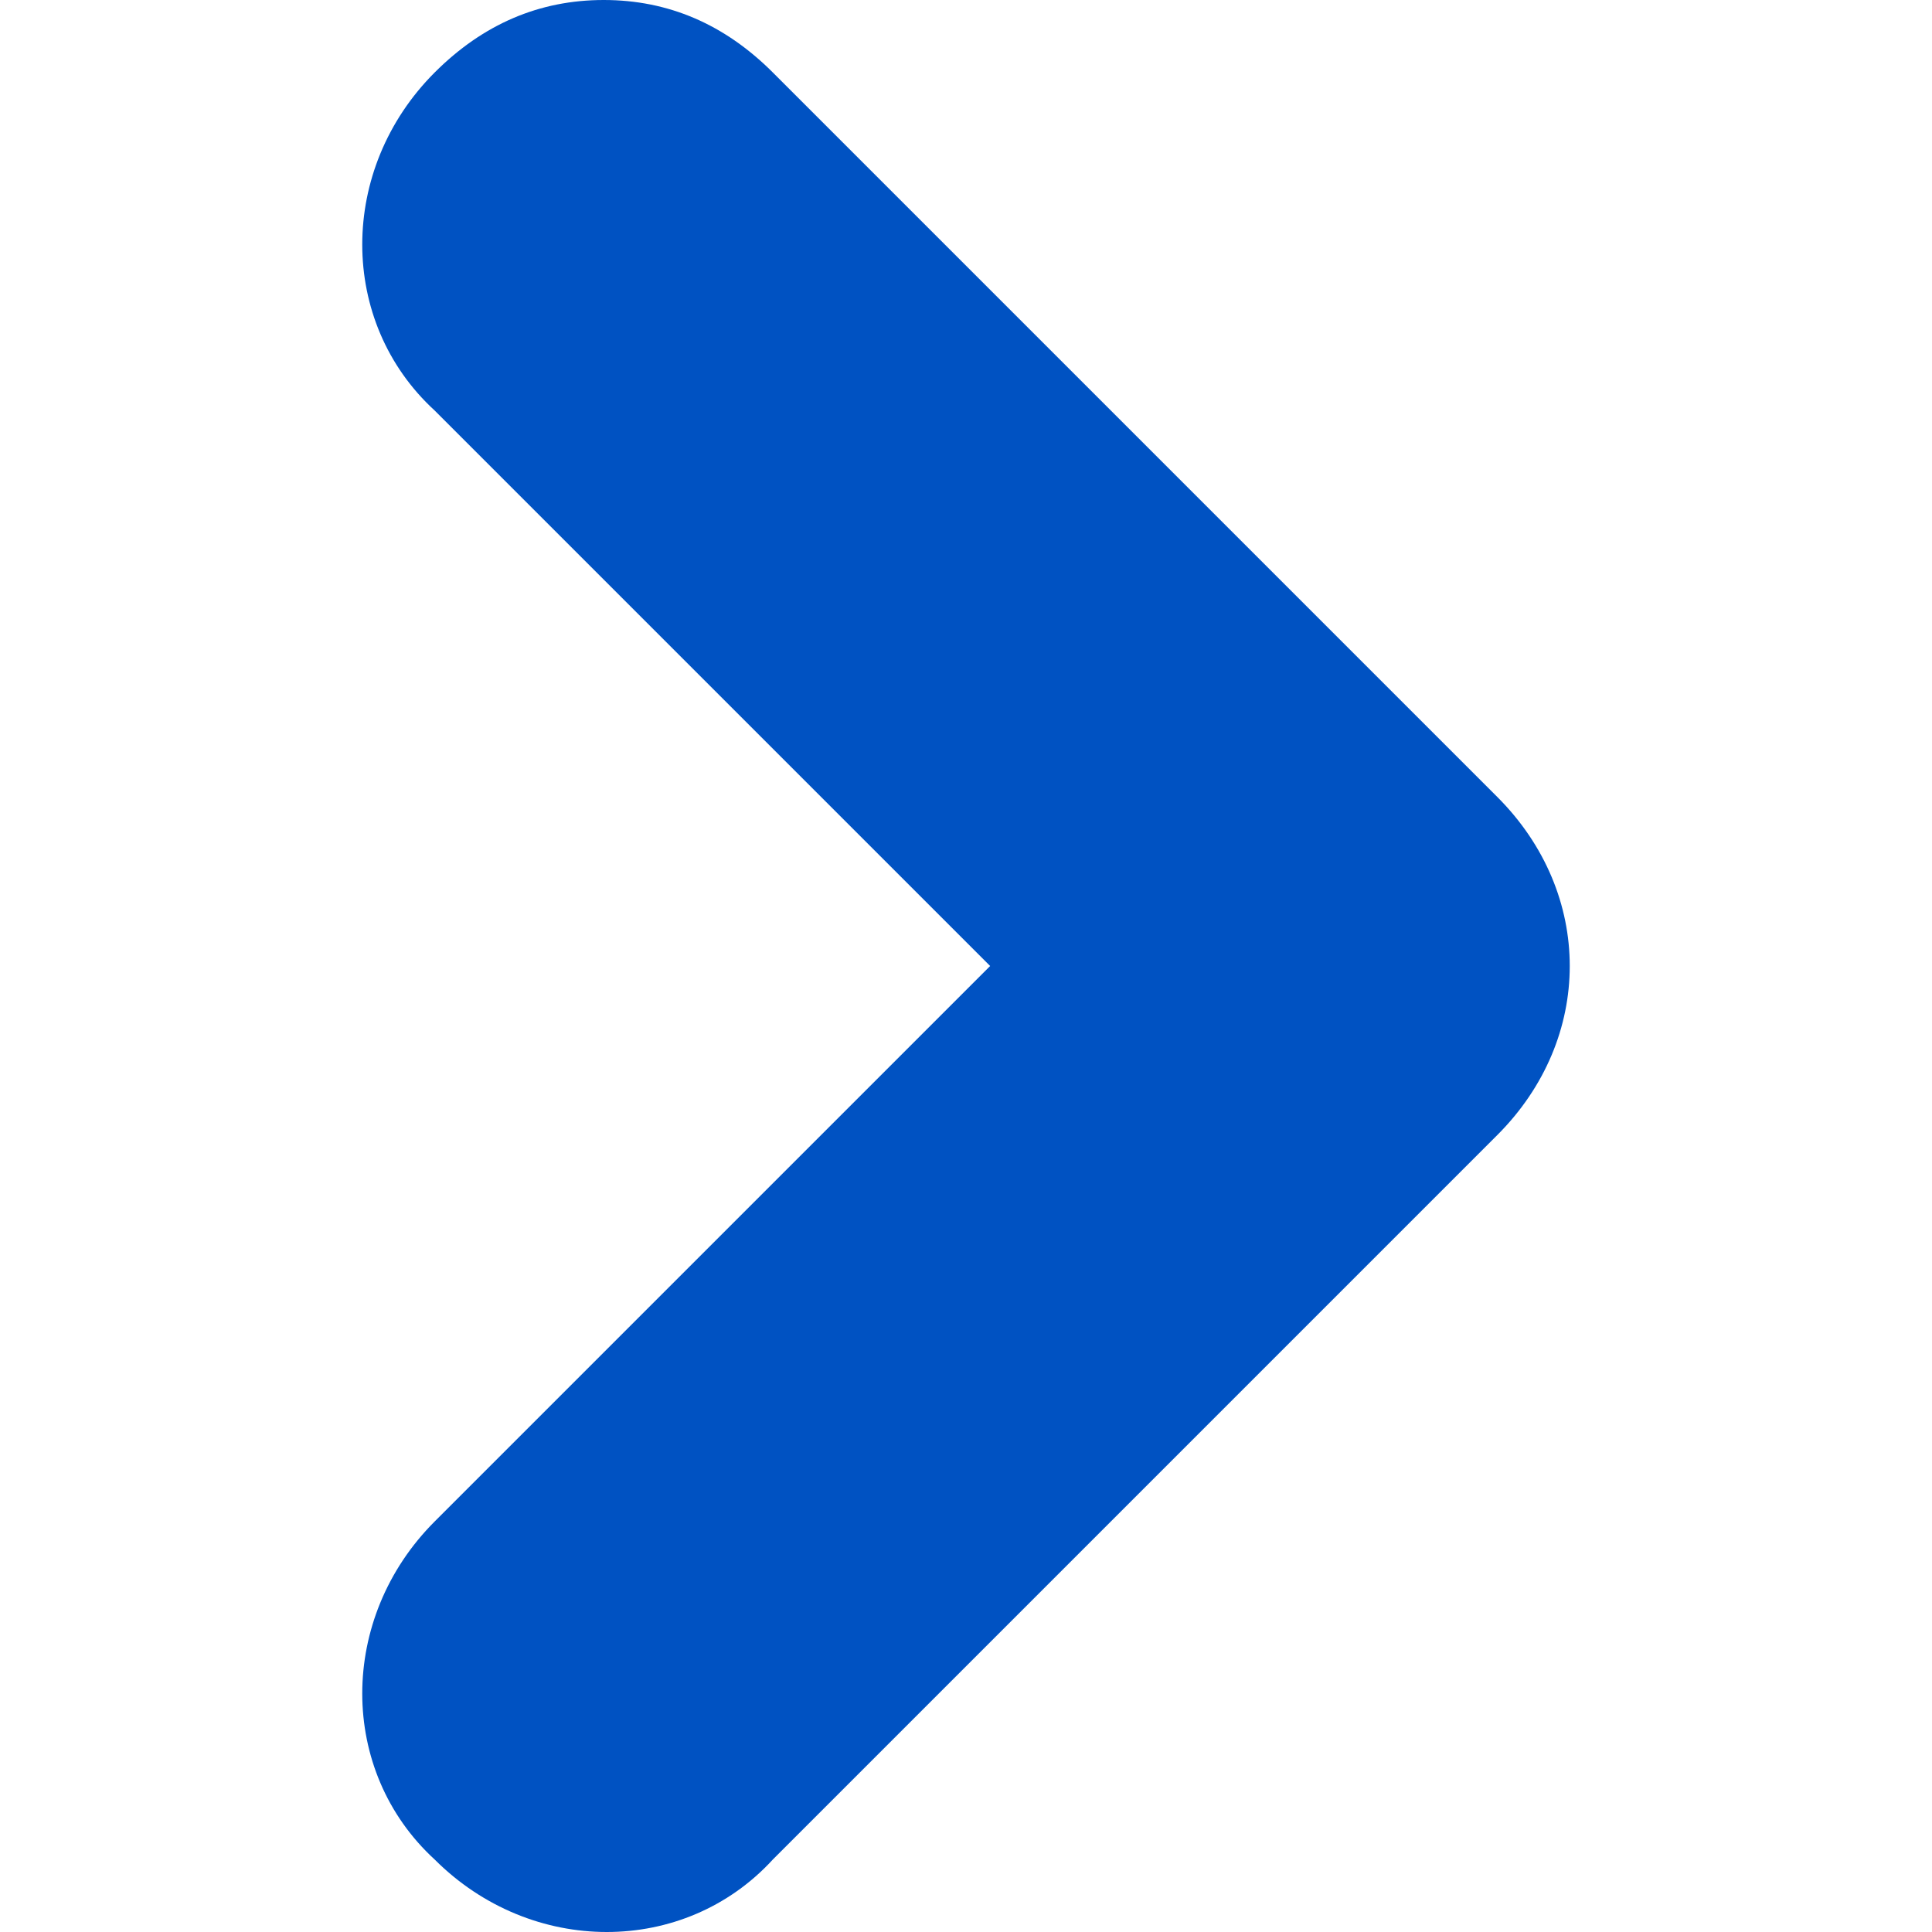 <?xml version="1.0" encoding="utf-8"?>
<!-- Generator: Adobe Illustrator 26.2.1, SVG Export Plug-In . SVG Version: 6.00 Build 0)  -->
<svg version="1.1" id="Layer_1" xmlns="http://www.w3.org/2000/svg" xmlns:xlink="http://www.w3.org/1999/xlink" x="0px" y="0px"
	 viewBox="0 0 24 24" style="enable-background:new 0 0 24 24;" xml:space="preserve">
<style type="text/css">
	.st0{fill-rule:evenodd;clip-rule:evenodd;fill:#0052C2;}
	.st1{fill:none;}
</style>
<path class="st0" d="M18.6,9.9l-9-9C9,0.3,8.3,0,7.5,0C6.7,0,6,0.3,5.4,0.9c-1.2,1.2-1.2,3.1,0,4.2l6.9,6.9l-6.9,6.9
	c-1.2,1.2-1.2,3.1,0,4.2c1.2,1.2,3.1,1.2,4.2,0l9-9C19.8,12.9,19.8,11.1,18.6,9.9z"/>
<rect class="st1" width="24" height="24"/>
</svg>
